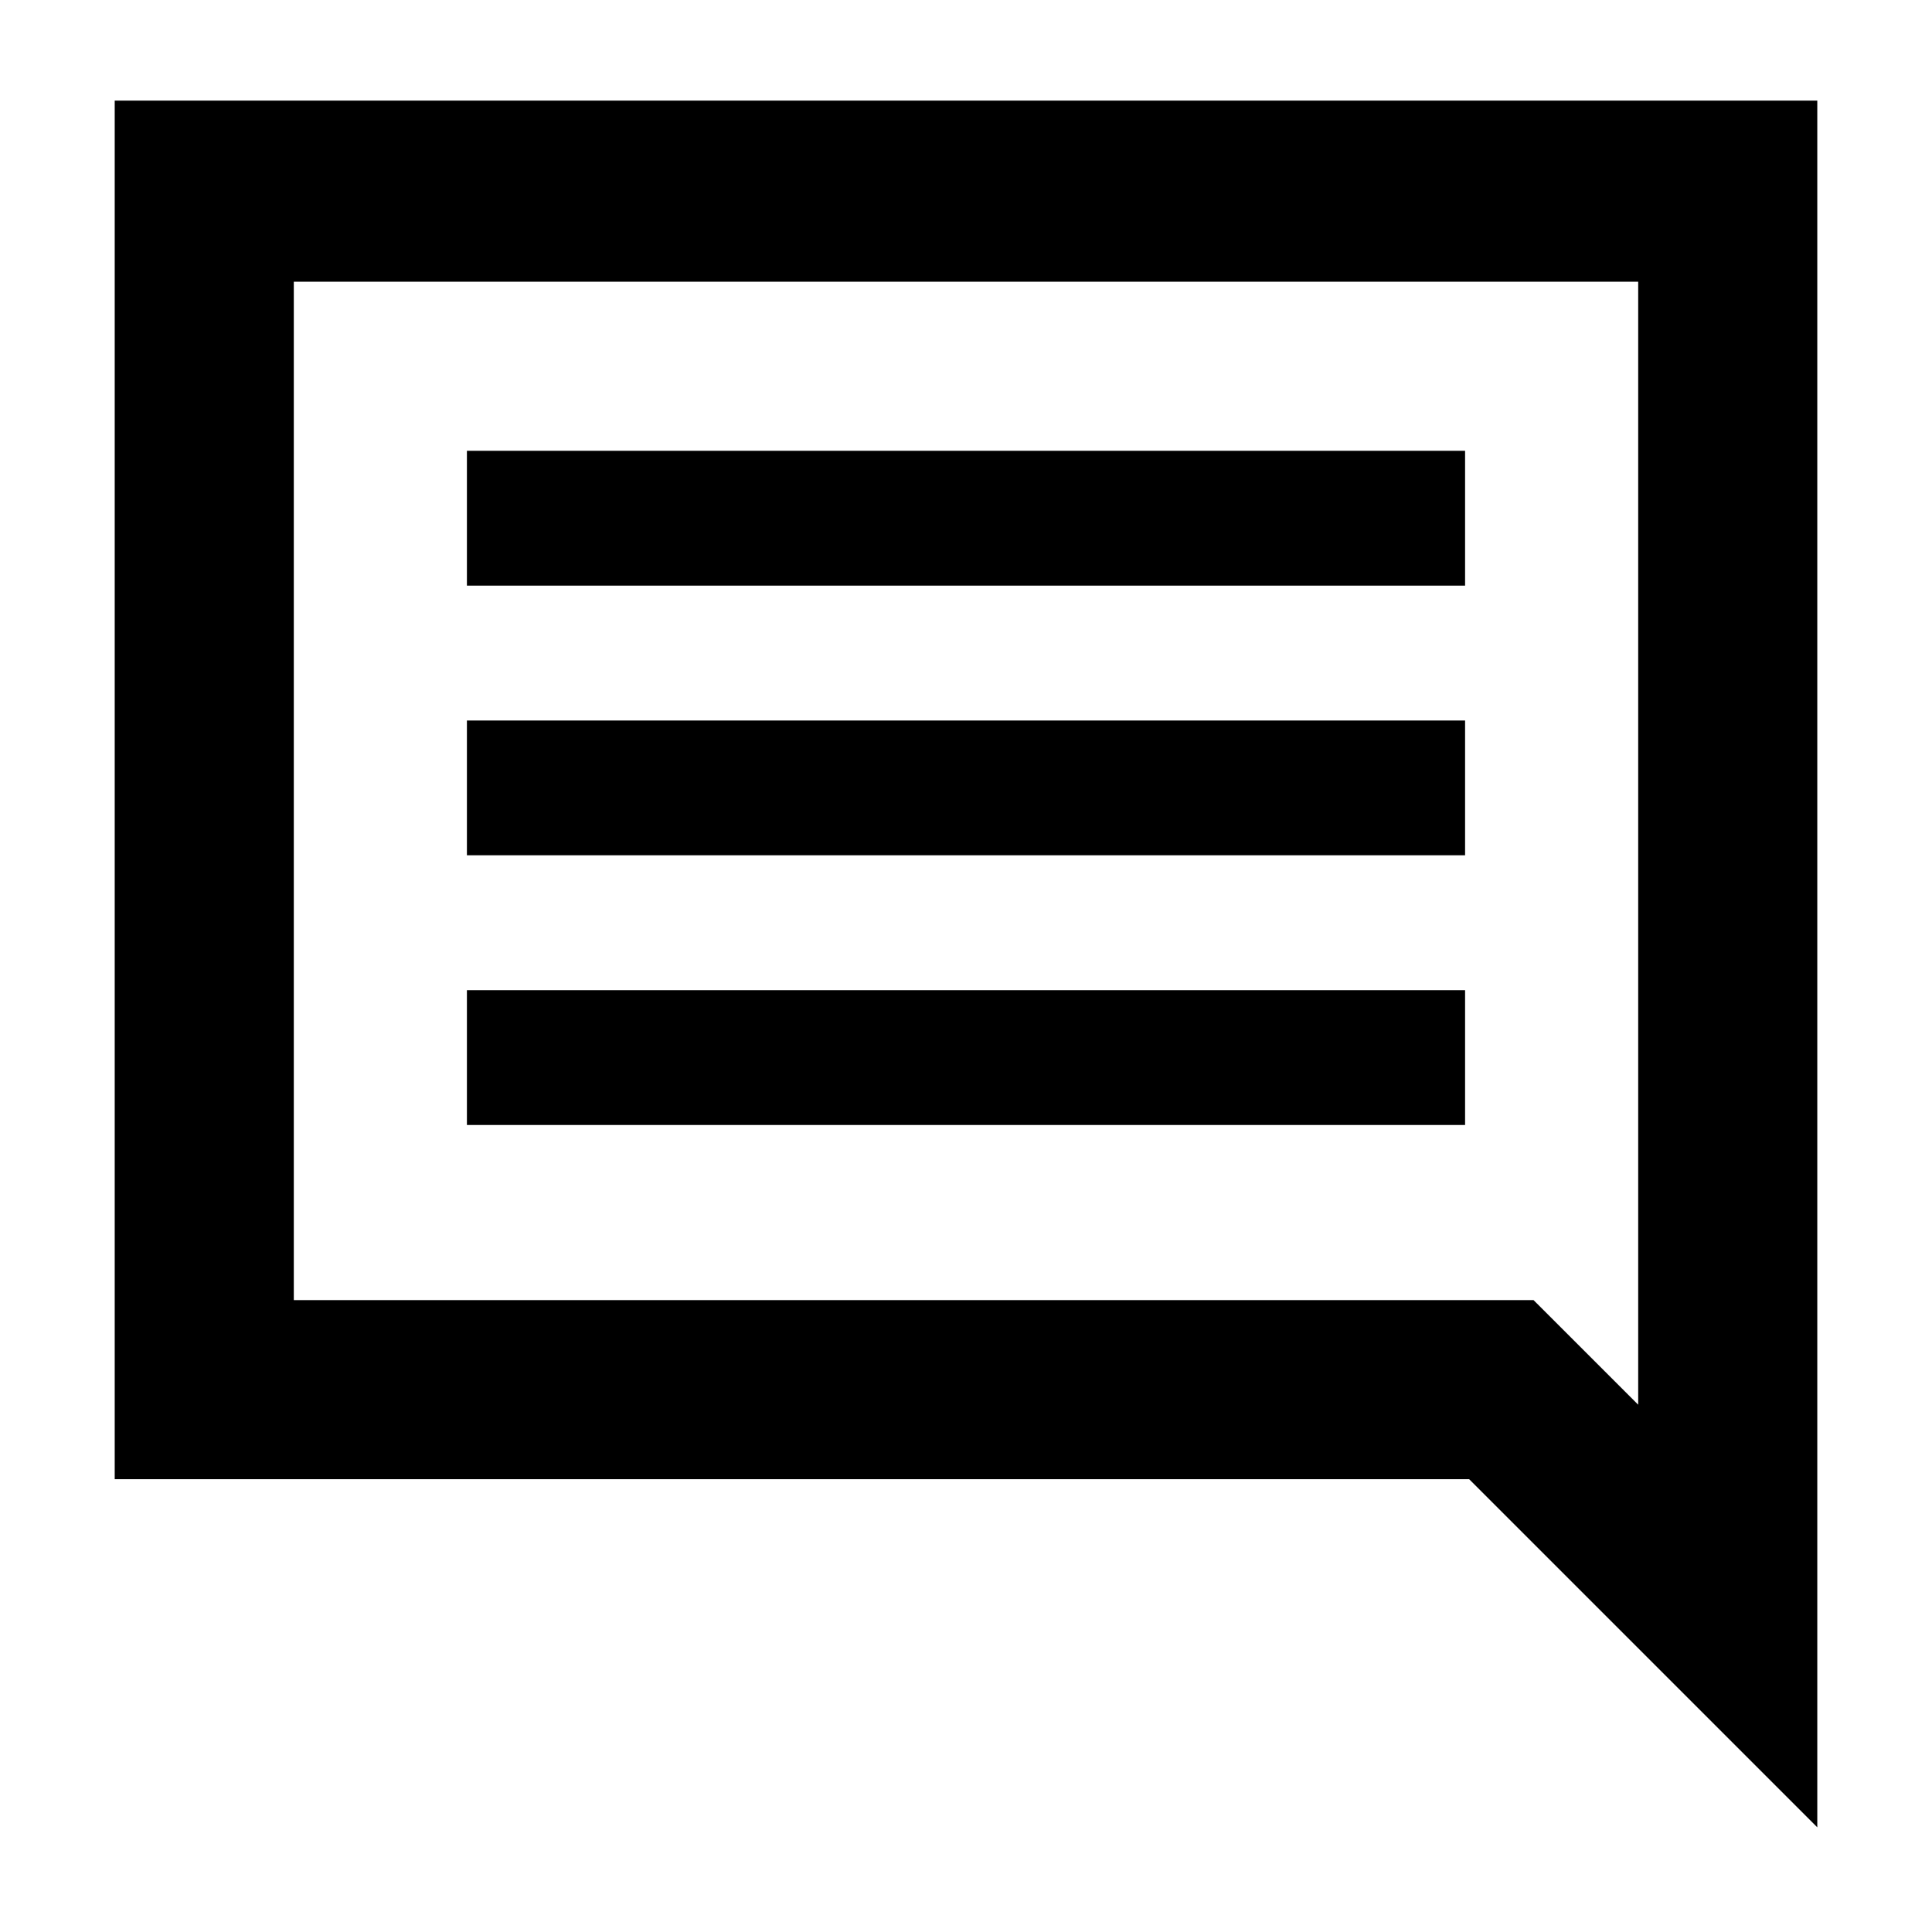 <svg xmlns="http://www.w3.org/2000/svg" height="40" width="40"><path d="M9.667 23.292h20.666V20.5H9.667Zm0-5.584h20.666v-2.791H9.667Zm0-5.583h20.666V9.333H9.667Zm27.958 25.708-7.208-7.208H2.375V2.083h35.25Zm-3.708-32H6.083v21.084H31.75l2.167 2.166ZM6.083 26.917V5.833Z"/></svg>